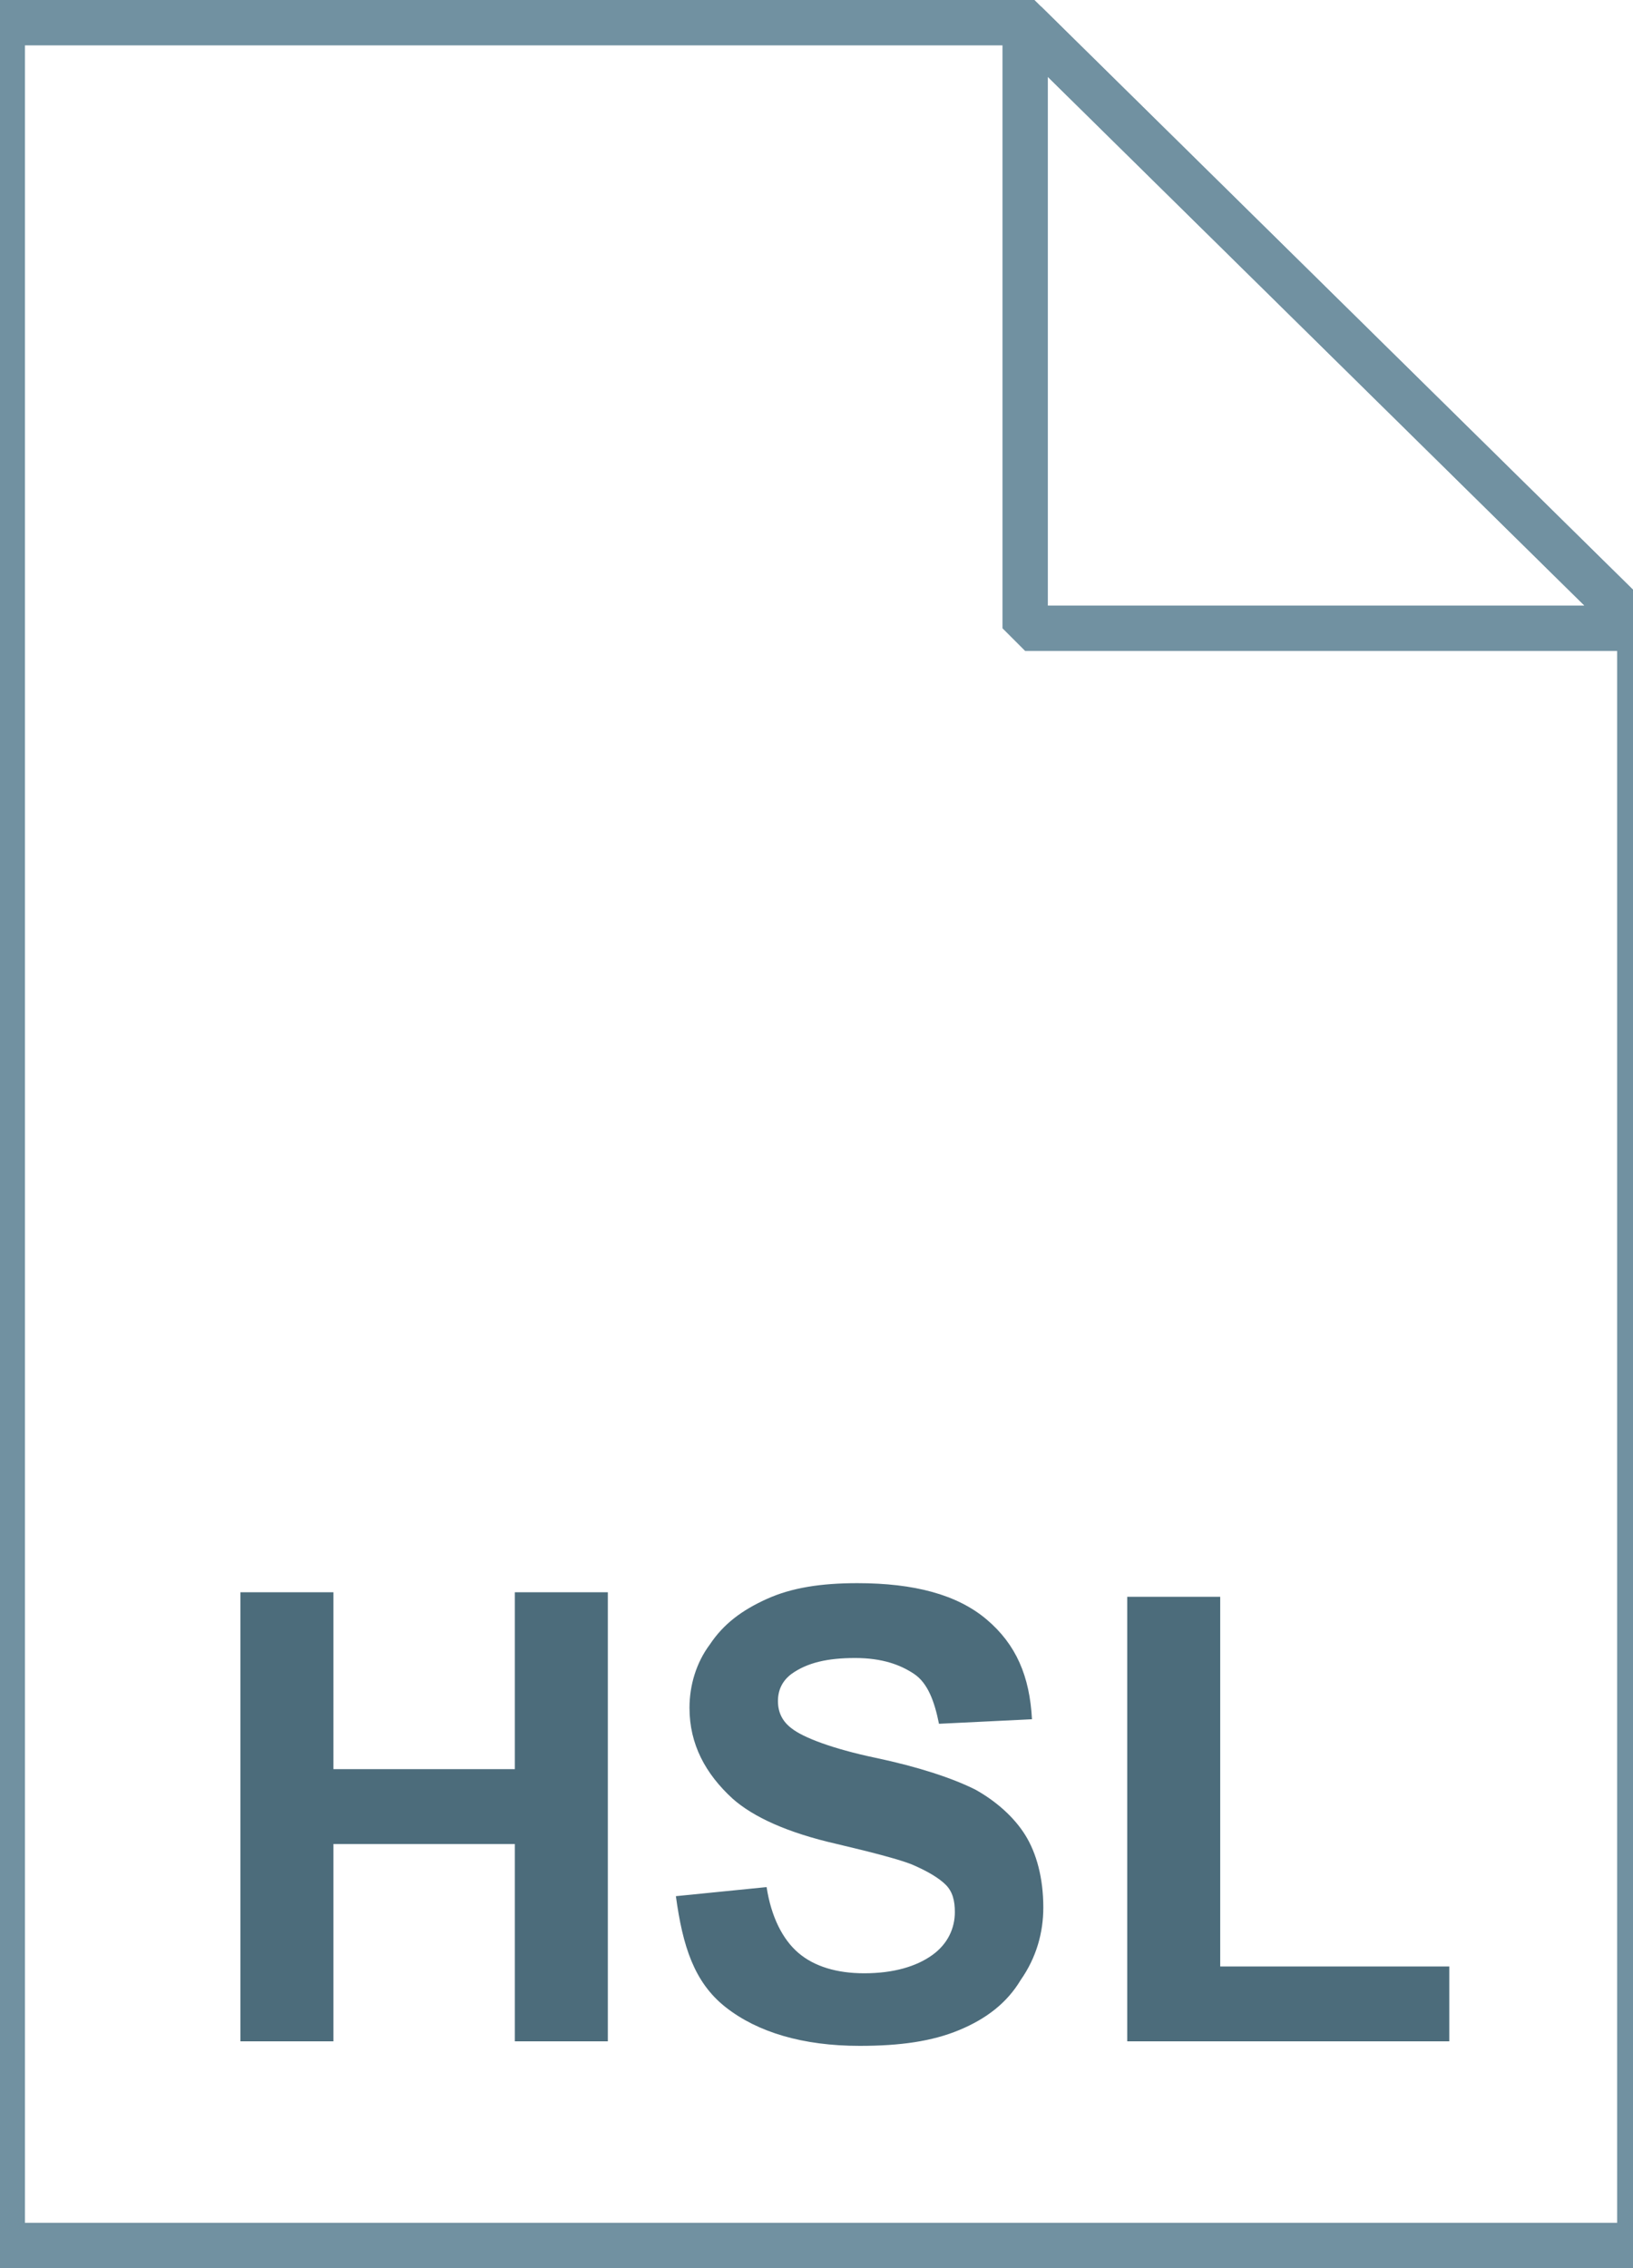 <svg xmlns="http://www.w3.org/2000/svg" viewBox="0 0 72 100"><linearGradient gradientUnits="userSpaceOnUse" x1="36.2" y1="3.014" x2="36.2" y2="101.001" gradientTransform="matrix(1 0 0 -1 0 102)"><stop offset="0" stop-color="#c8d4db"/><stop offset=".139" stop-color="#d8e1e6"/><stop offset=".359" stop-color="#ebf0f3"/><stop offset=".617" stop-color="#f9fafb"/><stop offset="1" stop-color="#fff"/></linearGradient><path d="M45.2 1l27.1 26.7V99H.1V1h45.1z" fill="url(#a)"/><path d="M45.2 1l27.1 26.7V99H.1V1h45.1z" fill-opacity="0" stroke="#7191a1" stroke-width="2"/><path d="M10.6 90.1V70.2h4.1V78h8v-7.8h4.1V90h-4.1v-8.7h-8V90h-4.1zm19.2-6.5l4-.4c.2 1.3.7 2.3 1.4 2.9.7.6 1.7.9 2.9.9 1.3 0 2.3-.3 3-.8.7-.5 1-1.2 1-1.9 0-.5-.1-.9-.4-1.2-.3-.3-.8-.6-1.5-.9-.5-.2-1.6-.5-3.3-.9-2.2-.5-3.7-1.2-4.6-2-1.2-1.1-1.9-2.4-1.9-4 0-1 .3-2 .9-2.8.6-.9 1.4-1.5 2.5-2s2.4-.7 4-.7c2.5 0 4.4.5 5.7 1.6 1.3 1.1 1.9 2.5 2 4.4l-4.1.2c-.2-1-.5-1.8-1.1-2.2-.6-.4-1.4-.7-2.6-.7-1.2 0-2.1.2-2.8.7-.4.3-.6.7-.6 1.2s.2.9.6 1.2c.5.4 1.8.9 3.7 1.3s3.4.9 4.4 1.4c.9.5 1.7 1.2 2.2 2s.8 1.9.8 3.2c0 1.1-.3 2.2-1 3.2-.6 1-1.5 1.7-2.7 2.2-1.2.5-2.6.7-4.4.7-2.5 0-4.5-.6-5.9-1.7s-1.9-2.7-2.2-4.9zm19.9 6.5V70.4h4.1v16.3h10.1V90H49.7z" fill="#4c6c7b"/><linearGradient gradientUnits="userSpaceOnUse" x1="31.747" y1="69.935" x2="31.747" y2="69.986" gradientTransform="matrix(1 0 0 -1 0 102)"><stop offset="0" stop-color="#adccdc"/><stop offset="1" stop-color="#4c6c7b"/></linearGradient><path d="M31.8 32c-.1.1-.1.1 0 0" fill="url(#b)"/><linearGradient gradientUnits="userSpaceOnUse" x1="45.324" y1="74.184" x2="58.871" y2="87.731" gradientTransform="matrix(1 0 0 -1 0 102)"><stop offset="0" stop-color="#fff"/><stop offset=".35" stop-color="#fafbfb"/><stop offset=".532" stop-color="#edf1f4"/><stop offset=".675" stop-color="#dde5e9"/><stop offset=".799" stop-color="#c7d3da"/><stop offset=".908" stop-color="#adbdc7"/><stop offset="1" stop-color="#92a5b0"/></linearGradient><path d="M45.2 1l27.1 26.7H45.2V1z" fill="url(#c)"/><path d="M45.2 1l27.1 26.7H45.2V1z" fill-opacity="0" stroke="#7191a1" stroke-width="2" stroke-linejoin="bevel"/><g opacity=".9"><linearGradient gradientUnits="userSpaceOnUse" x1="15.462" y1="43" x2="33.584" y2="43"><stop offset="0" stop-color="#adccdc"/><stop offset="1" stop-color="#4c6c7b"/></linearGradient><path fill="url(#d)" d="M15.5 58.5L25.8 43 15.5 27.5h7.7L33.6 43 23.2 58.5z"/><linearGradient gradientUnits="userSpaceOnUse" x1="25.828" y1="43" x2="54.316" y2="43"><stop offset="0" stop-color="#adccdc"/><stop offset="1" stop-color="#4c6c7b"/></linearGradient><path fill="url(#e)" d="M25.8 58.5L36.2 43 25.8 27.5h7.8l20.7 31h-7.8l-6.4-9.7-6.5 9.7z"/><linearGradient gradientUnits="userSpaceOnUse" x1="47.381" y1="46.878" x2="59.462" y2="46.878"><stop offset="0" stop-color="#adccdc"/><stop offset="1" stop-color="#4c6c7b"/></linearGradient><path fill="url(#f)" d="M50.8 49.5l-3.4-5.2h12.1v5.2z"/><linearGradient gradientUnits="userSpaceOnUse" x1="42.235" y1="39.122" x2="59.462" y2="39.122"><stop offset="0" stop-color="#adccdc"/><stop offset="1" stop-color="#4c6c7b"/></linearGradient><path fill="url(#g)" d="M45.7 41.7l-3.5-5.2h17.3v5.2z"/></g></svg>